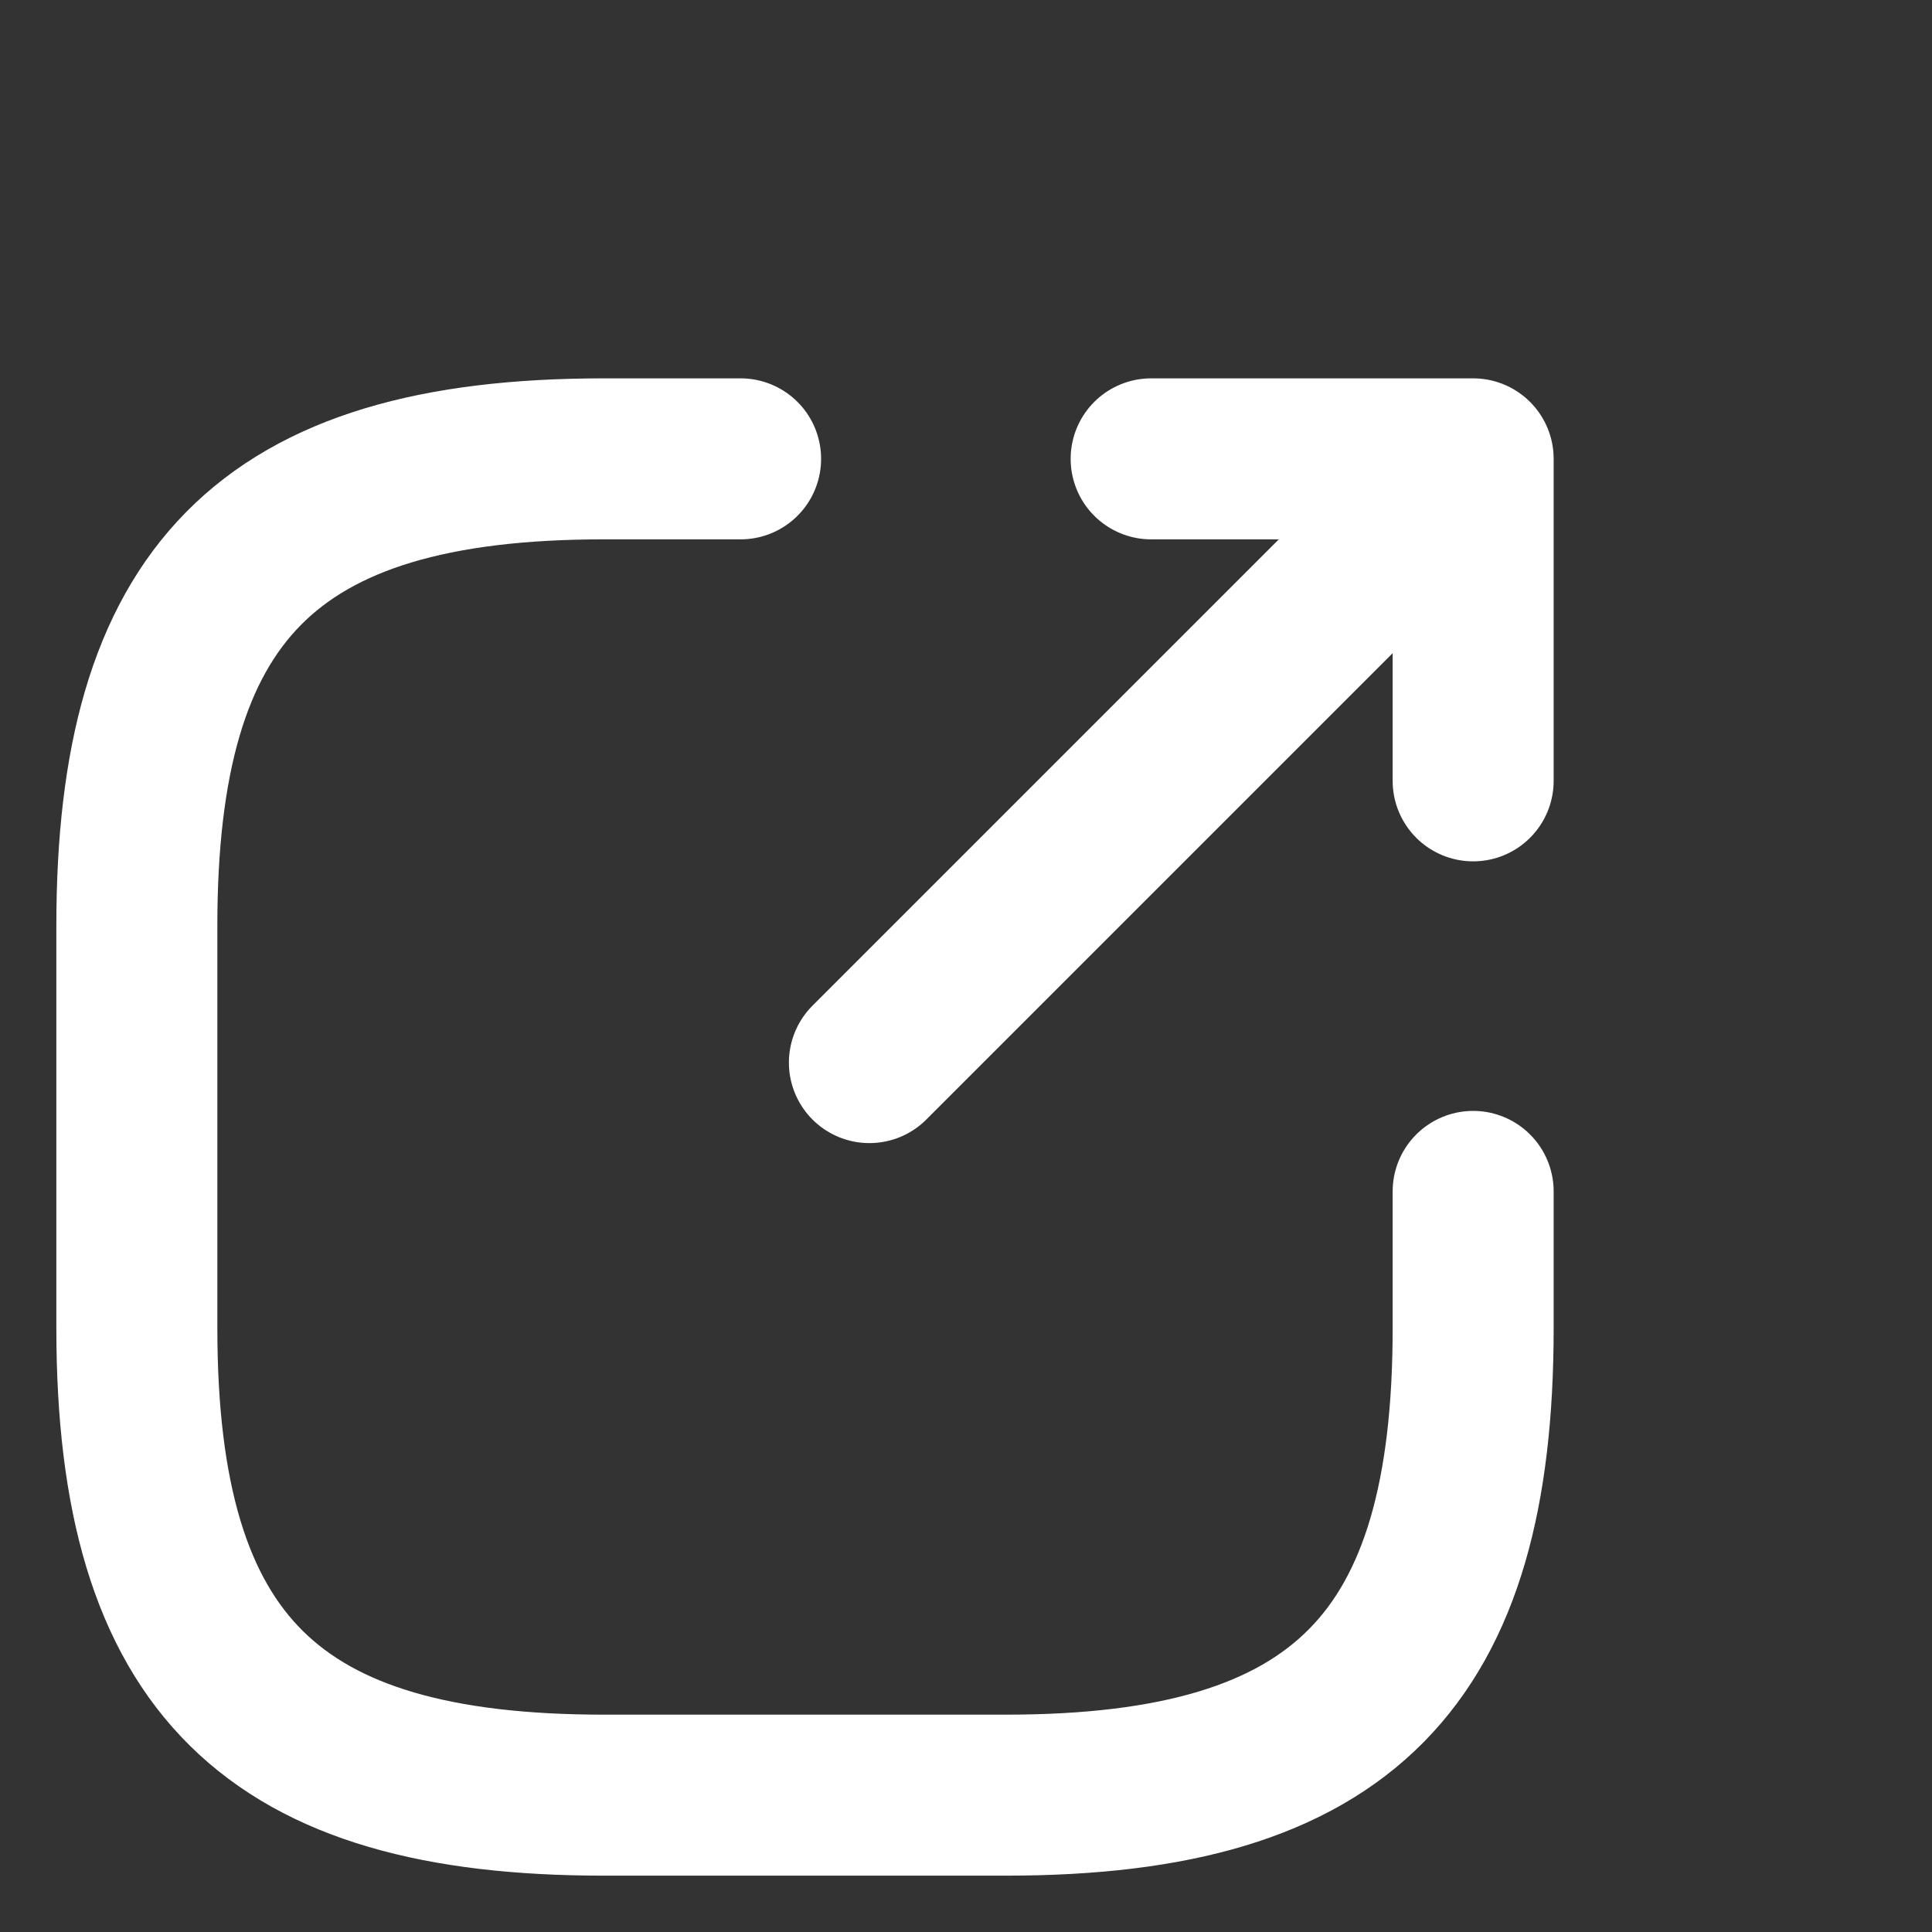 <?xml version="1.0" encoding="utf-8"?>
<!-- Generator: Adobe Illustrator 24.1.3, SVG Export Plug-In . SVG Version: 6.00 Build 0)  -->
<svg version="1.1" id="Layer_1" xmlns="http://www.w3.org/2000/svg" xmlns:xlink="http://www.w3.org/1999/xlink" x="0px" y="0px"
	 viewBox="0 0 24 24" style="enable-background:new 0 0 24 24;" xml:space="preserve">
<rect x="0" y="0" width="24" height="24" fill="#333333" stroke="none"/>
<style type="text/css">
	.st0{fill:none;stroke:#FFFFFF;stroke-width:2;stroke-linecap:round;stroke-linejoin:round;}
</style>
<g>
	<path class="st0" d="M10.8,13.2l6.8-6.8"/>
	<path class="st0" d="M18.3,9.7v-4h-4"/>
</g>
<path class="st0" d="M9.2,5.7H7.5c-4.2,0-5.8,1.7-5.8,5.8v5c0,4.2,1.7,5.8,5.8,5.8h5c4.2,0,5.8-1.7,5.8-5.8v-1.7"/>
</svg>
